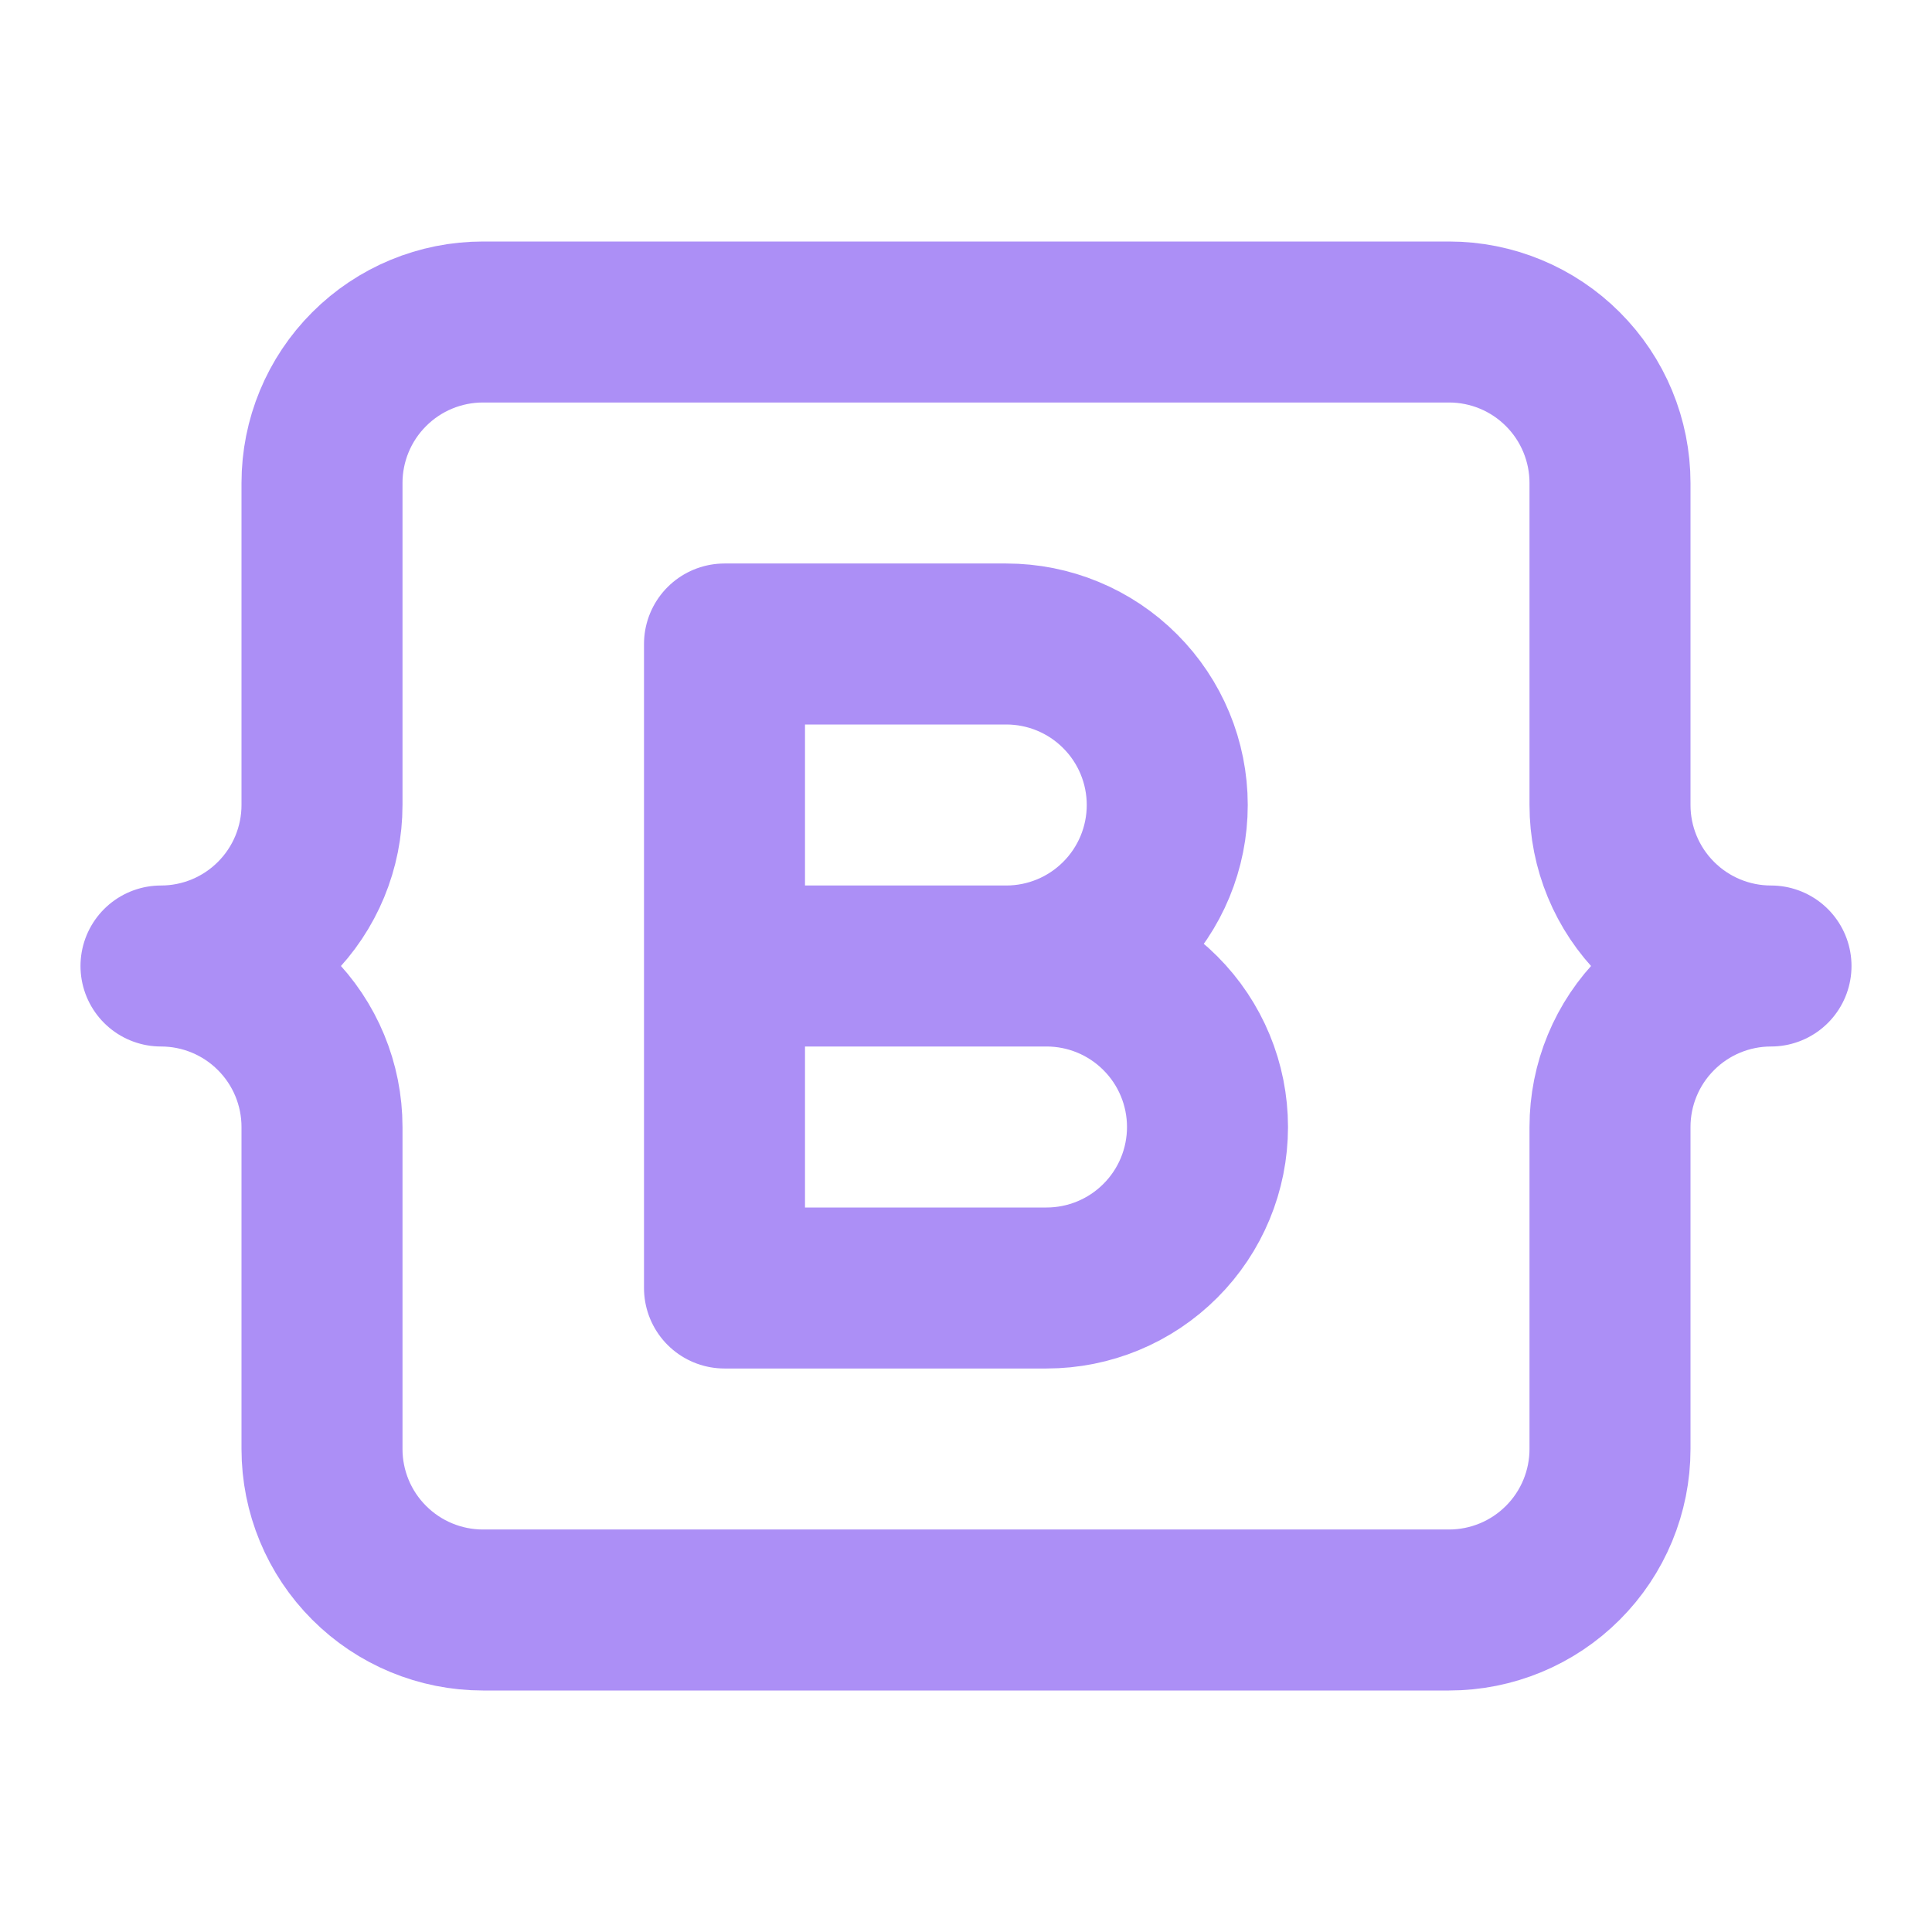 <svg width="48" height="48" viewBox="0 0 48 48" fill="none" xmlns="http://www.w3.org/2000/svg">
<path d="M4 24C5.061 24 6.078 23.579 6.828 22.828C7.579 22.078 8 21.061 8 20V12C8 10.939 8.421 9.922 9.172 9.172C9.922 8.421 10.939 8 12 8H36C37.061 8 38.078 8.421 38.828 9.172C39.579 9.922 40 10.939 40 12V20C40 21.061 40.421 22.078 41.172 22.828C41.922 23.579 42.939 24 44 24M4 24C5.061 24 6.078 24.421 6.828 25.172C7.579 25.922 8 26.939 8 28V36C8 37.061 8.421 38.078 9.172 38.828C9.922 39.579 10.939 40 12 40H36C37.061 40 38.078 39.579 38.828 38.828C39.579 38.078 40 37.061 40 36V28C40 26.939 40.421 25.922 41.172 25.172C41.922 24.421 42.939 24 44 24" stroke="#AC8FF6" stroke-width="4" stroke-linecap="round" stroke-linejoin="round"/>
<path d="M18 32V16H25C26.061 16 27.078 16.421 27.828 17.172C28.579 17.922 29 18.939 29 20C29 21.061 28.579 22.078 27.828 22.828C27.078 23.579 26.061 24 25 24H18H26C27.061 24 28.078 24.421 28.828 25.172C29.579 25.922 30 26.939 30 28C30 29.061 29.579 30.078 28.828 30.828C28.078 31.579 27.061 32 26 32H18Z" stroke="#AC8FF6" stroke-width="4" stroke-linecap="round" stroke-linejoin="round"/>
</svg>

